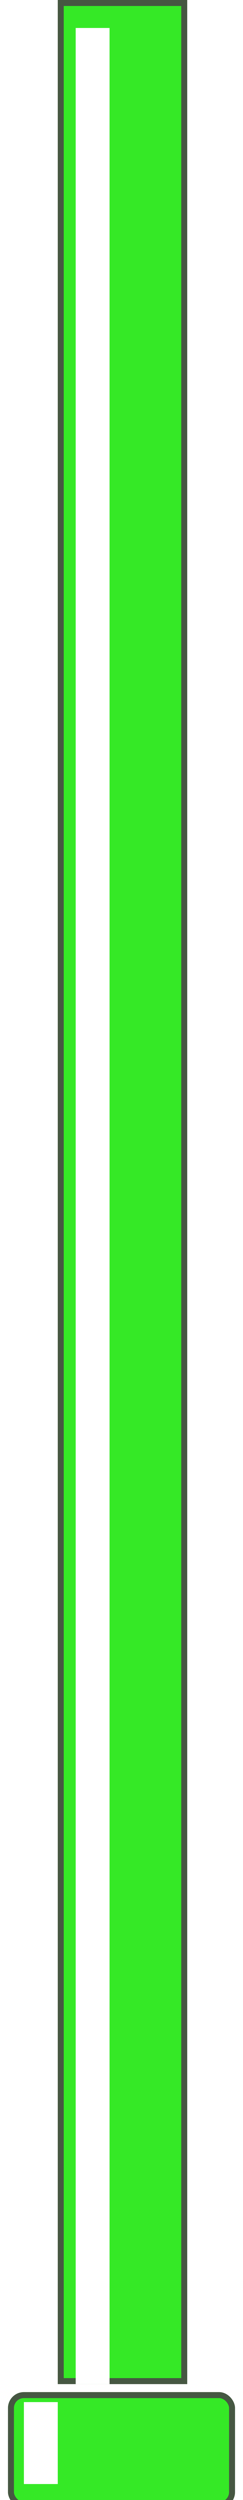 <svg width="122" height="1251" viewBox="0 0 122 1251" fill="none" xmlns="http://www.w3.org/2000/svg">
<rect x="92.5" y="1191.5" width="62" height="1190" transform="rotate(-180 92.5 1191.5)" fill="#35E926" stroke="#465742" stroke-width="3"/>
<g filter="url(#filter0_f_435_9)">
<rect x="55" y="1193" width="17" height="1179" transform="rotate(-180 55 1193)" fill="white"/>
</g>
<g filter="url(#filter1_d_435_9)">
<rect x="118" y="1251" width="114" height="58" rx="8" transform="rotate(-180 118 1251)" fill="#35E926"/>
<rect x="116.5" y="1249.5" width="111" height="55" rx="6.5" transform="rotate(-180 116.5 1249.5)" stroke="#465742" stroke-width="3"/>
</g>
<g filter="url(#filter2_f_435_9)">
<rect x="29" y="1243" width="17" height="41" transform="rotate(-180 29 1243)" fill="white"/>
</g>
<defs>
<filter id="filter0_f_435_9" x="34" y="10" width="25" height="1187" filterUnits="userSpaceOnUse" color-interpolation-filters="sRGB">
<feFlood flood-opacity="0" result="BackgroundImageFix"/>
<feBlend mode="normal" in="SourceGraphic" in2="BackgroundImageFix" result="shape"/>
<feGaussianBlur stdDeviation="2" result="effect1_foregroundBlur_435_9"/>
</filter>
<filter id="filter1_d_435_9" x="0" y="1193" width="122" height="66" filterUnits="userSpaceOnUse" color-interpolation-filters="sRGB">
<feFlood flood-opacity="0" result="BackgroundImageFix"/>
<feColorMatrix in="SourceAlpha" type="matrix" values="0 0 0 0 0 0 0 0 0 0 0 0 0 0 0 0 0 0 127 0" result="hardAlpha"/>
<feOffset dy="4"/>
<feGaussianBlur stdDeviation="2"/>
<feComposite in2="hardAlpha" operator="out"/>
<feColorMatrix type="matrix" values="0 0 0 0 0 0 0 0 0 0 0 0 0 0 0 0 0 0 0.25 0"/>
<feBlend mode="normal" in2="BackgroundImageFix" result="effect1_dropShadow_435_9"/>
<feBlend mode="normal" in="SourceGraphic" in2="effect1_dropShadow_435_9" result="shape"/>
</filter>
<filter id="filter2_f_435_9" x="8" y="1198" width="25" height="49" filterUnits="userSpaceOnUse" color-interpolation-filters="sRGB">
<feFlood flood-opacity="0" result="BackgroundImageFix"/>
<feBlend mode="normal" in="SourceGraphic" in2="BackgroundImageFix" result="shape"/>
<feGaussianBlur stdDeviation="2" result="effect1_foregroundBlur_435_9"/>
</filter>
</defs>
</svg>
